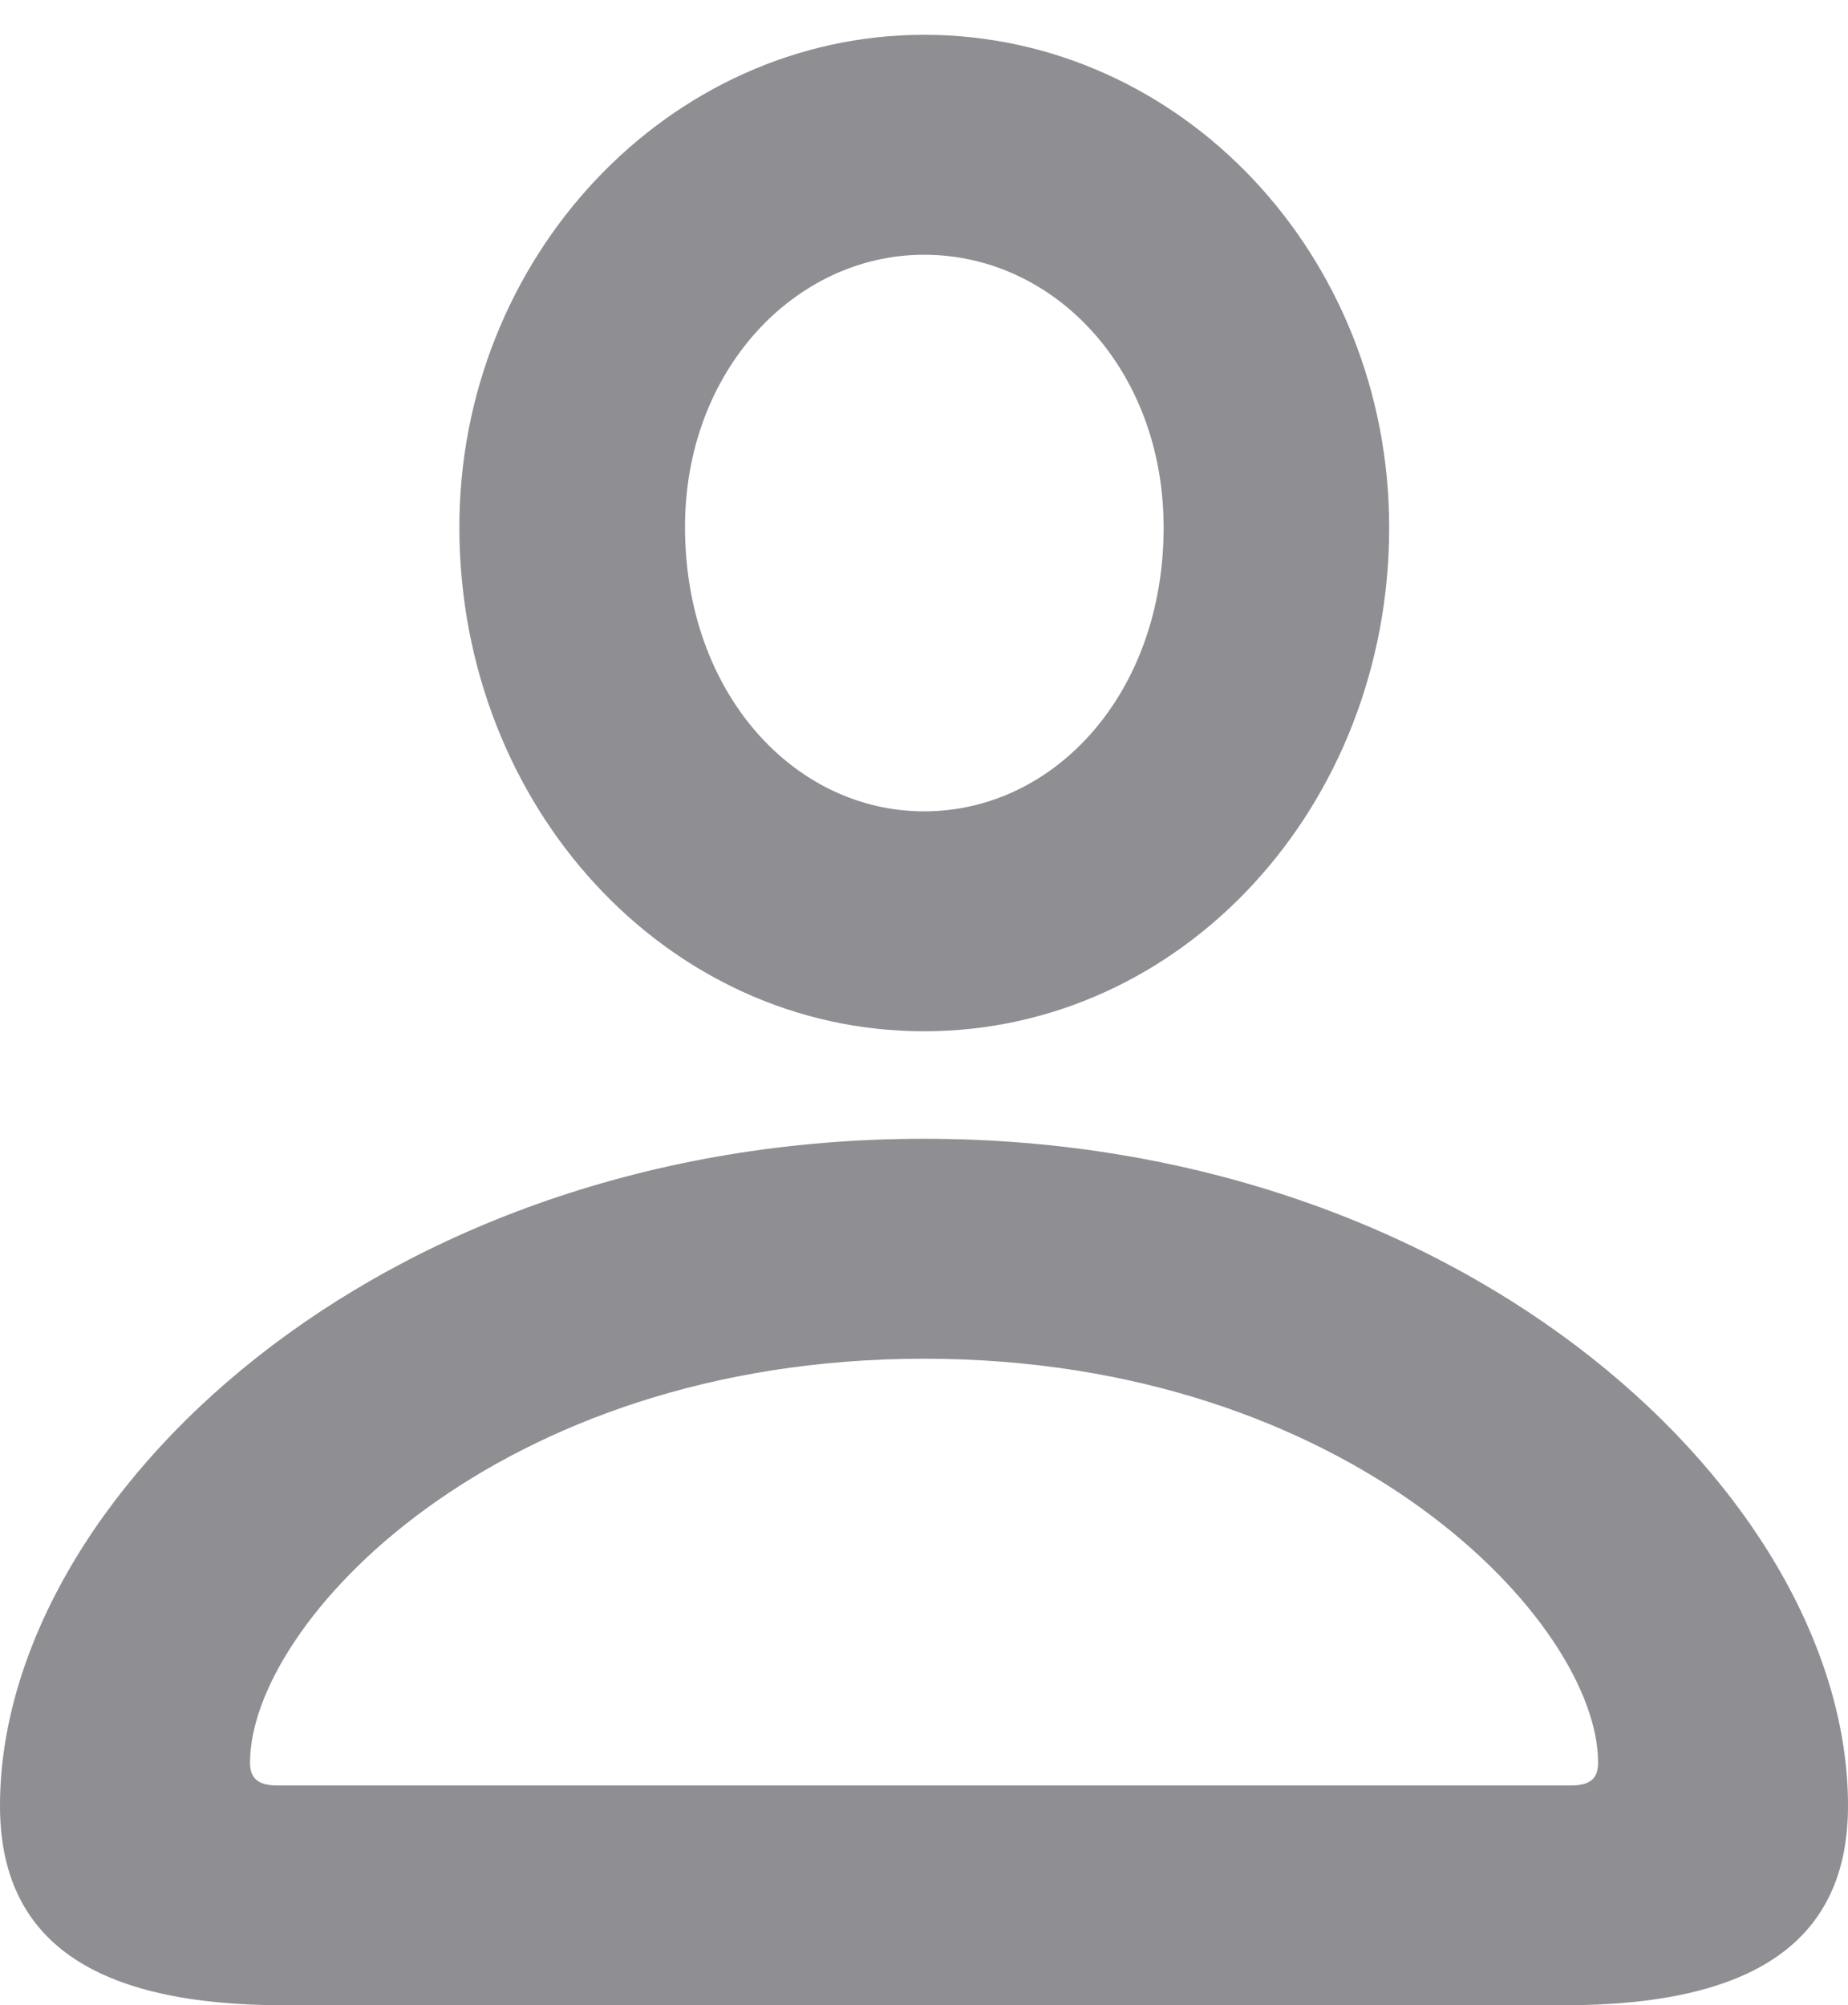 <?xml version="1.0" encoding="UTF-8"?>
<!--Generator: Apple Native CoreSVG 175.5-->
<!DOCTYPE svg
PUBLIC "-//W3C//DTD SVG 1.1//EN"
       "http://www.w3.org/Graphics/SVG/1.1/DTD/svg11.dtd">
<svg version="1.1" xmlns="http://www.w3.org/2000/svg" xmlns:xlink="http://www.w3.org/1999/xlink" width="17.363" height="18.838">
 <g>
  <rect height="18.838" opacity="0" width="17.363" x="0" y="0"/>
  <path d="M2.671 18.838L14.692 18.838C16.48 18.838 17.363 18.237 17.363 16.963C17.363 14.087 13.823 10.698 8.682 10.698C3.54 10.698 0 14.087 0 16.963C0 18.237 0.884 18.838 2.671 18.838ZM2.603 16.773C2.417 16.773 2.349 16.699 2.349 16.558C2.349 15.249 4.658 12.764 8.682 12.764C12.7 12.764 15.015 15.249 15.015 16.558C15.015 16.699 14.951 16.773 14.761 16.773ZM8.682 9.688C11.108 9.688 13.052 7.573 13.052 4.956C13.052 2.397 11.094 0.327 8.682 0.327C6.284 0.327 4.307 2.417 4.316 4.971C4.326 7.578 6.26 9.688 8.682 9.688ZM8.682 7.622C7.466 7.622 6.44 6.519 6.436 4.961C6.431 3.481 7.471 2.393 8.682 2.393C9.907 2.393 10.933 3.472 10.933 4.956C10.933 6.509 9.912 7.622 8.682 7.622Z" fill="#8e8e93"/>
 </g>
</svg>
